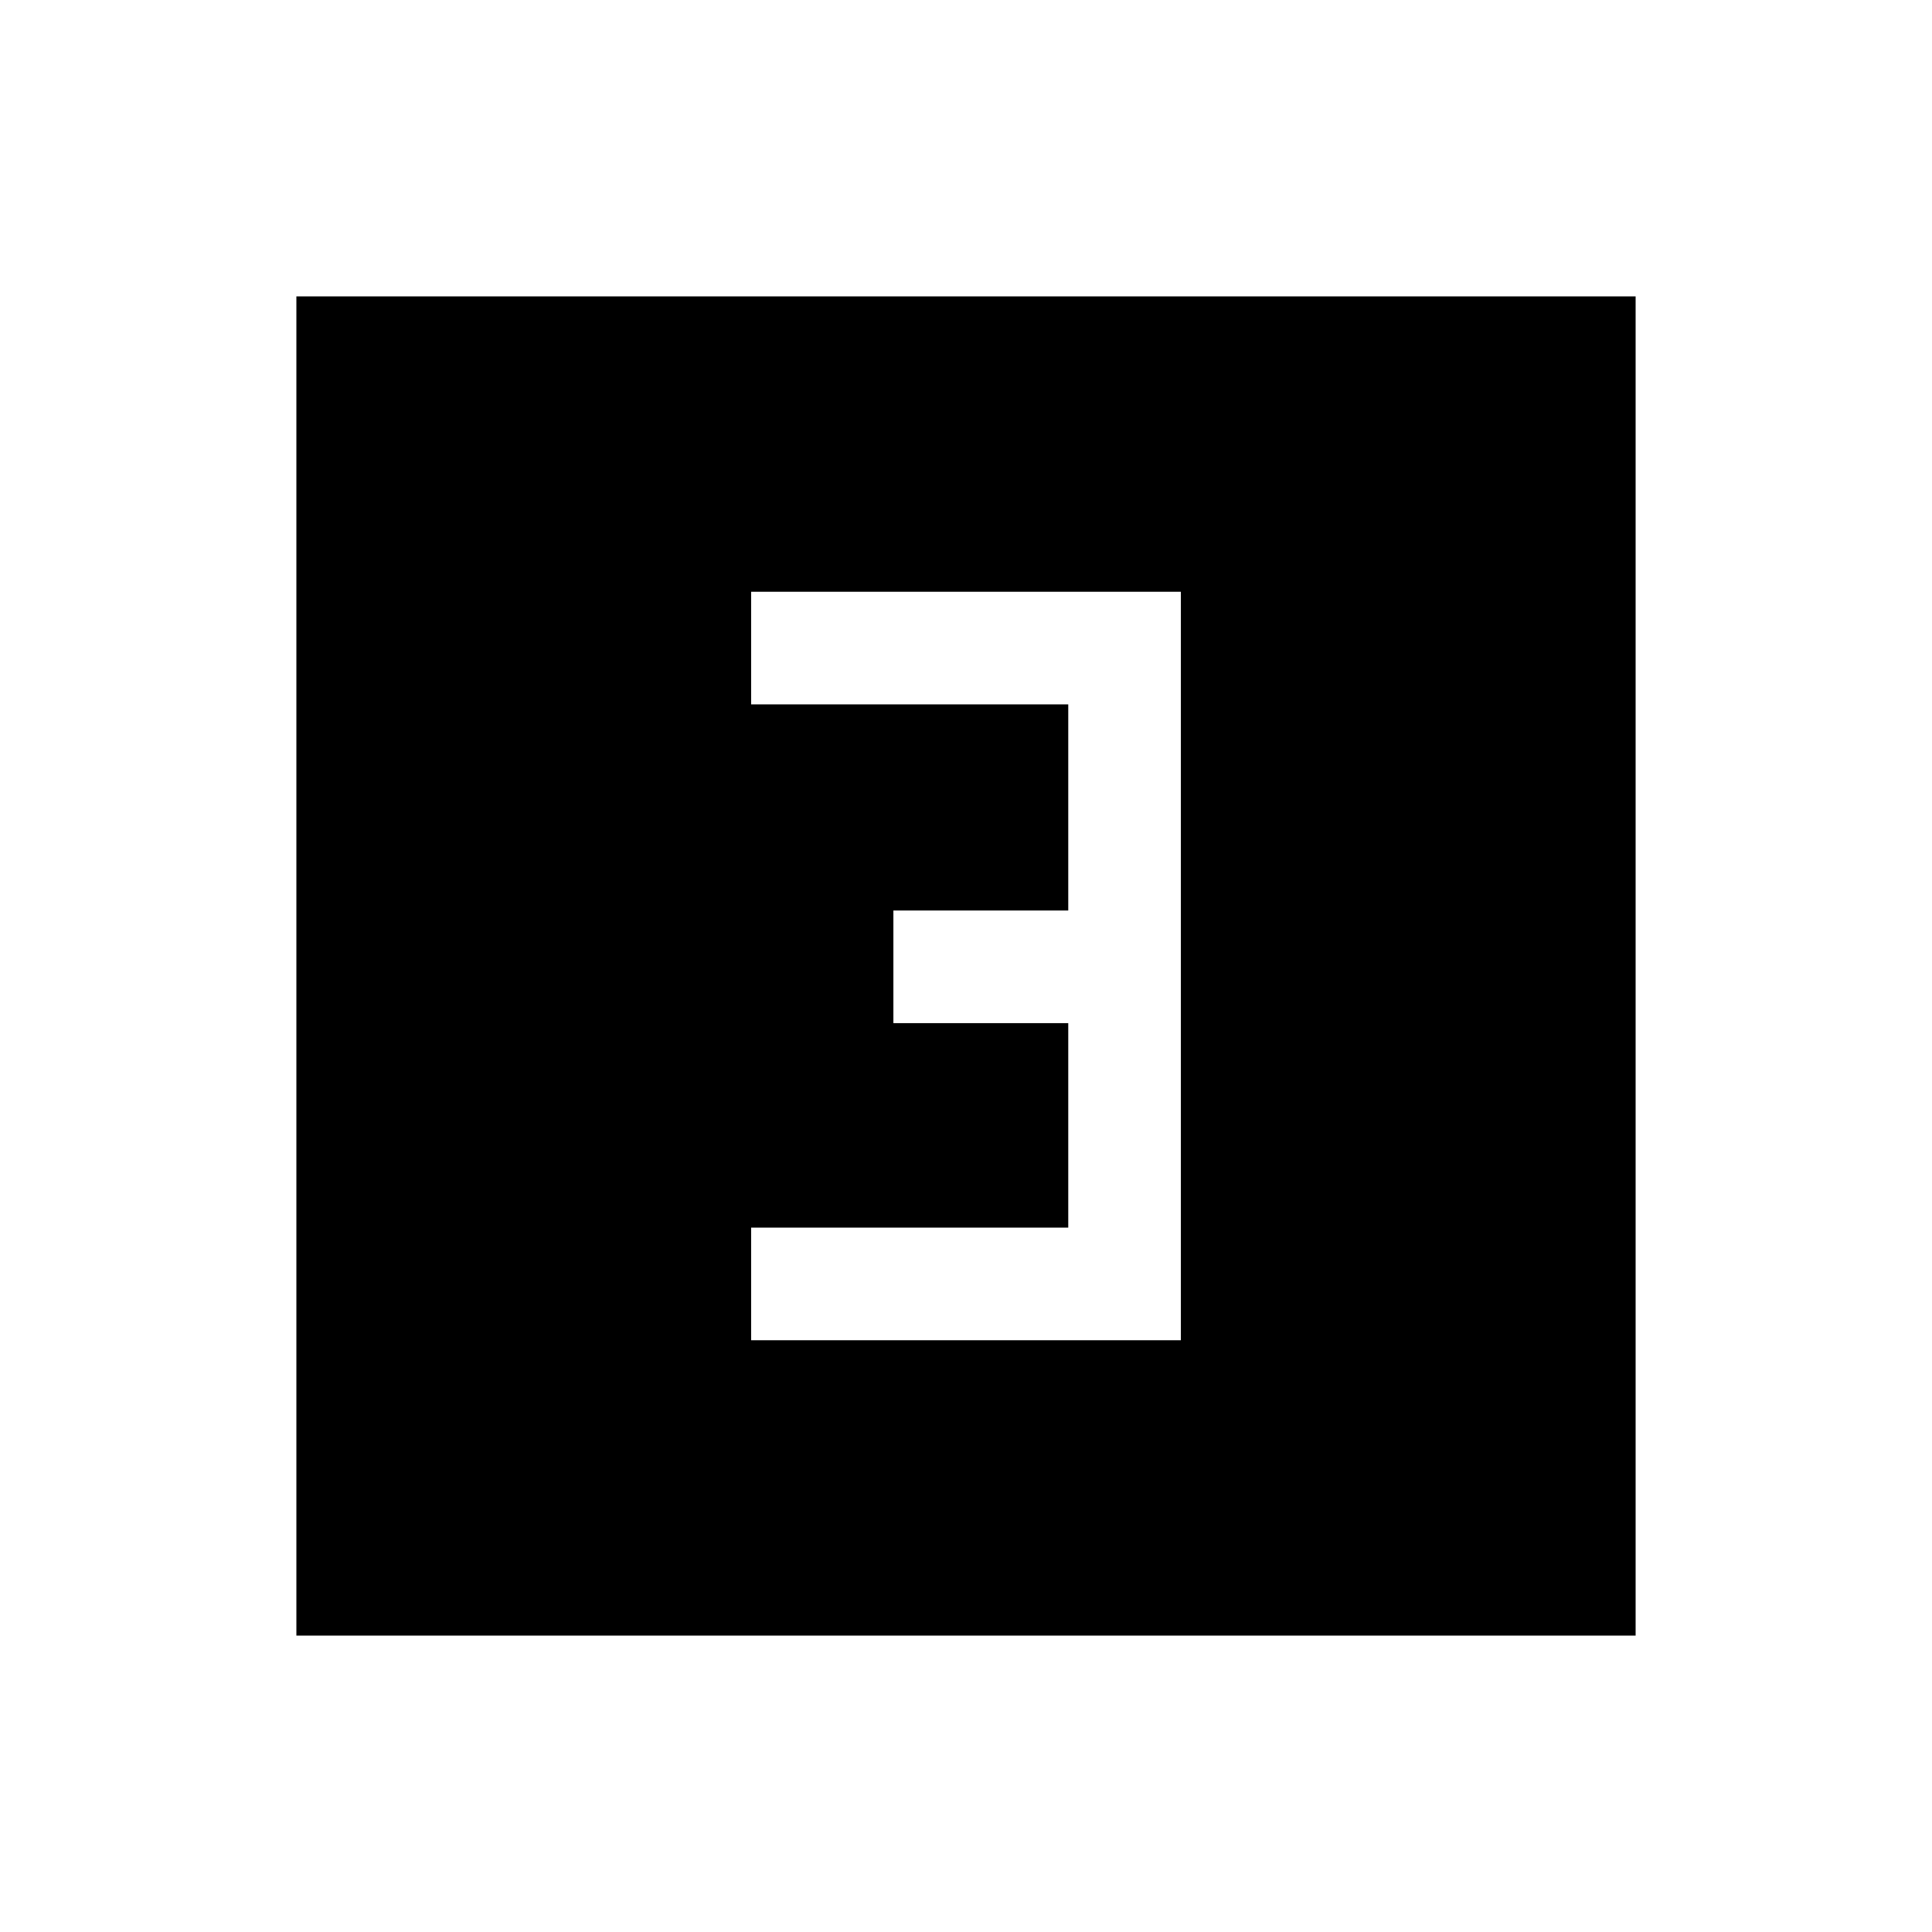 <svg xmlns="http://www.w3.org/2000/svg" height="24" viewBox="0 -960 960 960" width="24"><path d="M373.23-294.04h213.54v-371.92H373.23V-610h157.58v102.42h-86.89v55.96h86.89V-350H373.23v55.96ZM147.27-147.27v-665.46h665.46v665.46H147.27Z"/></svg>